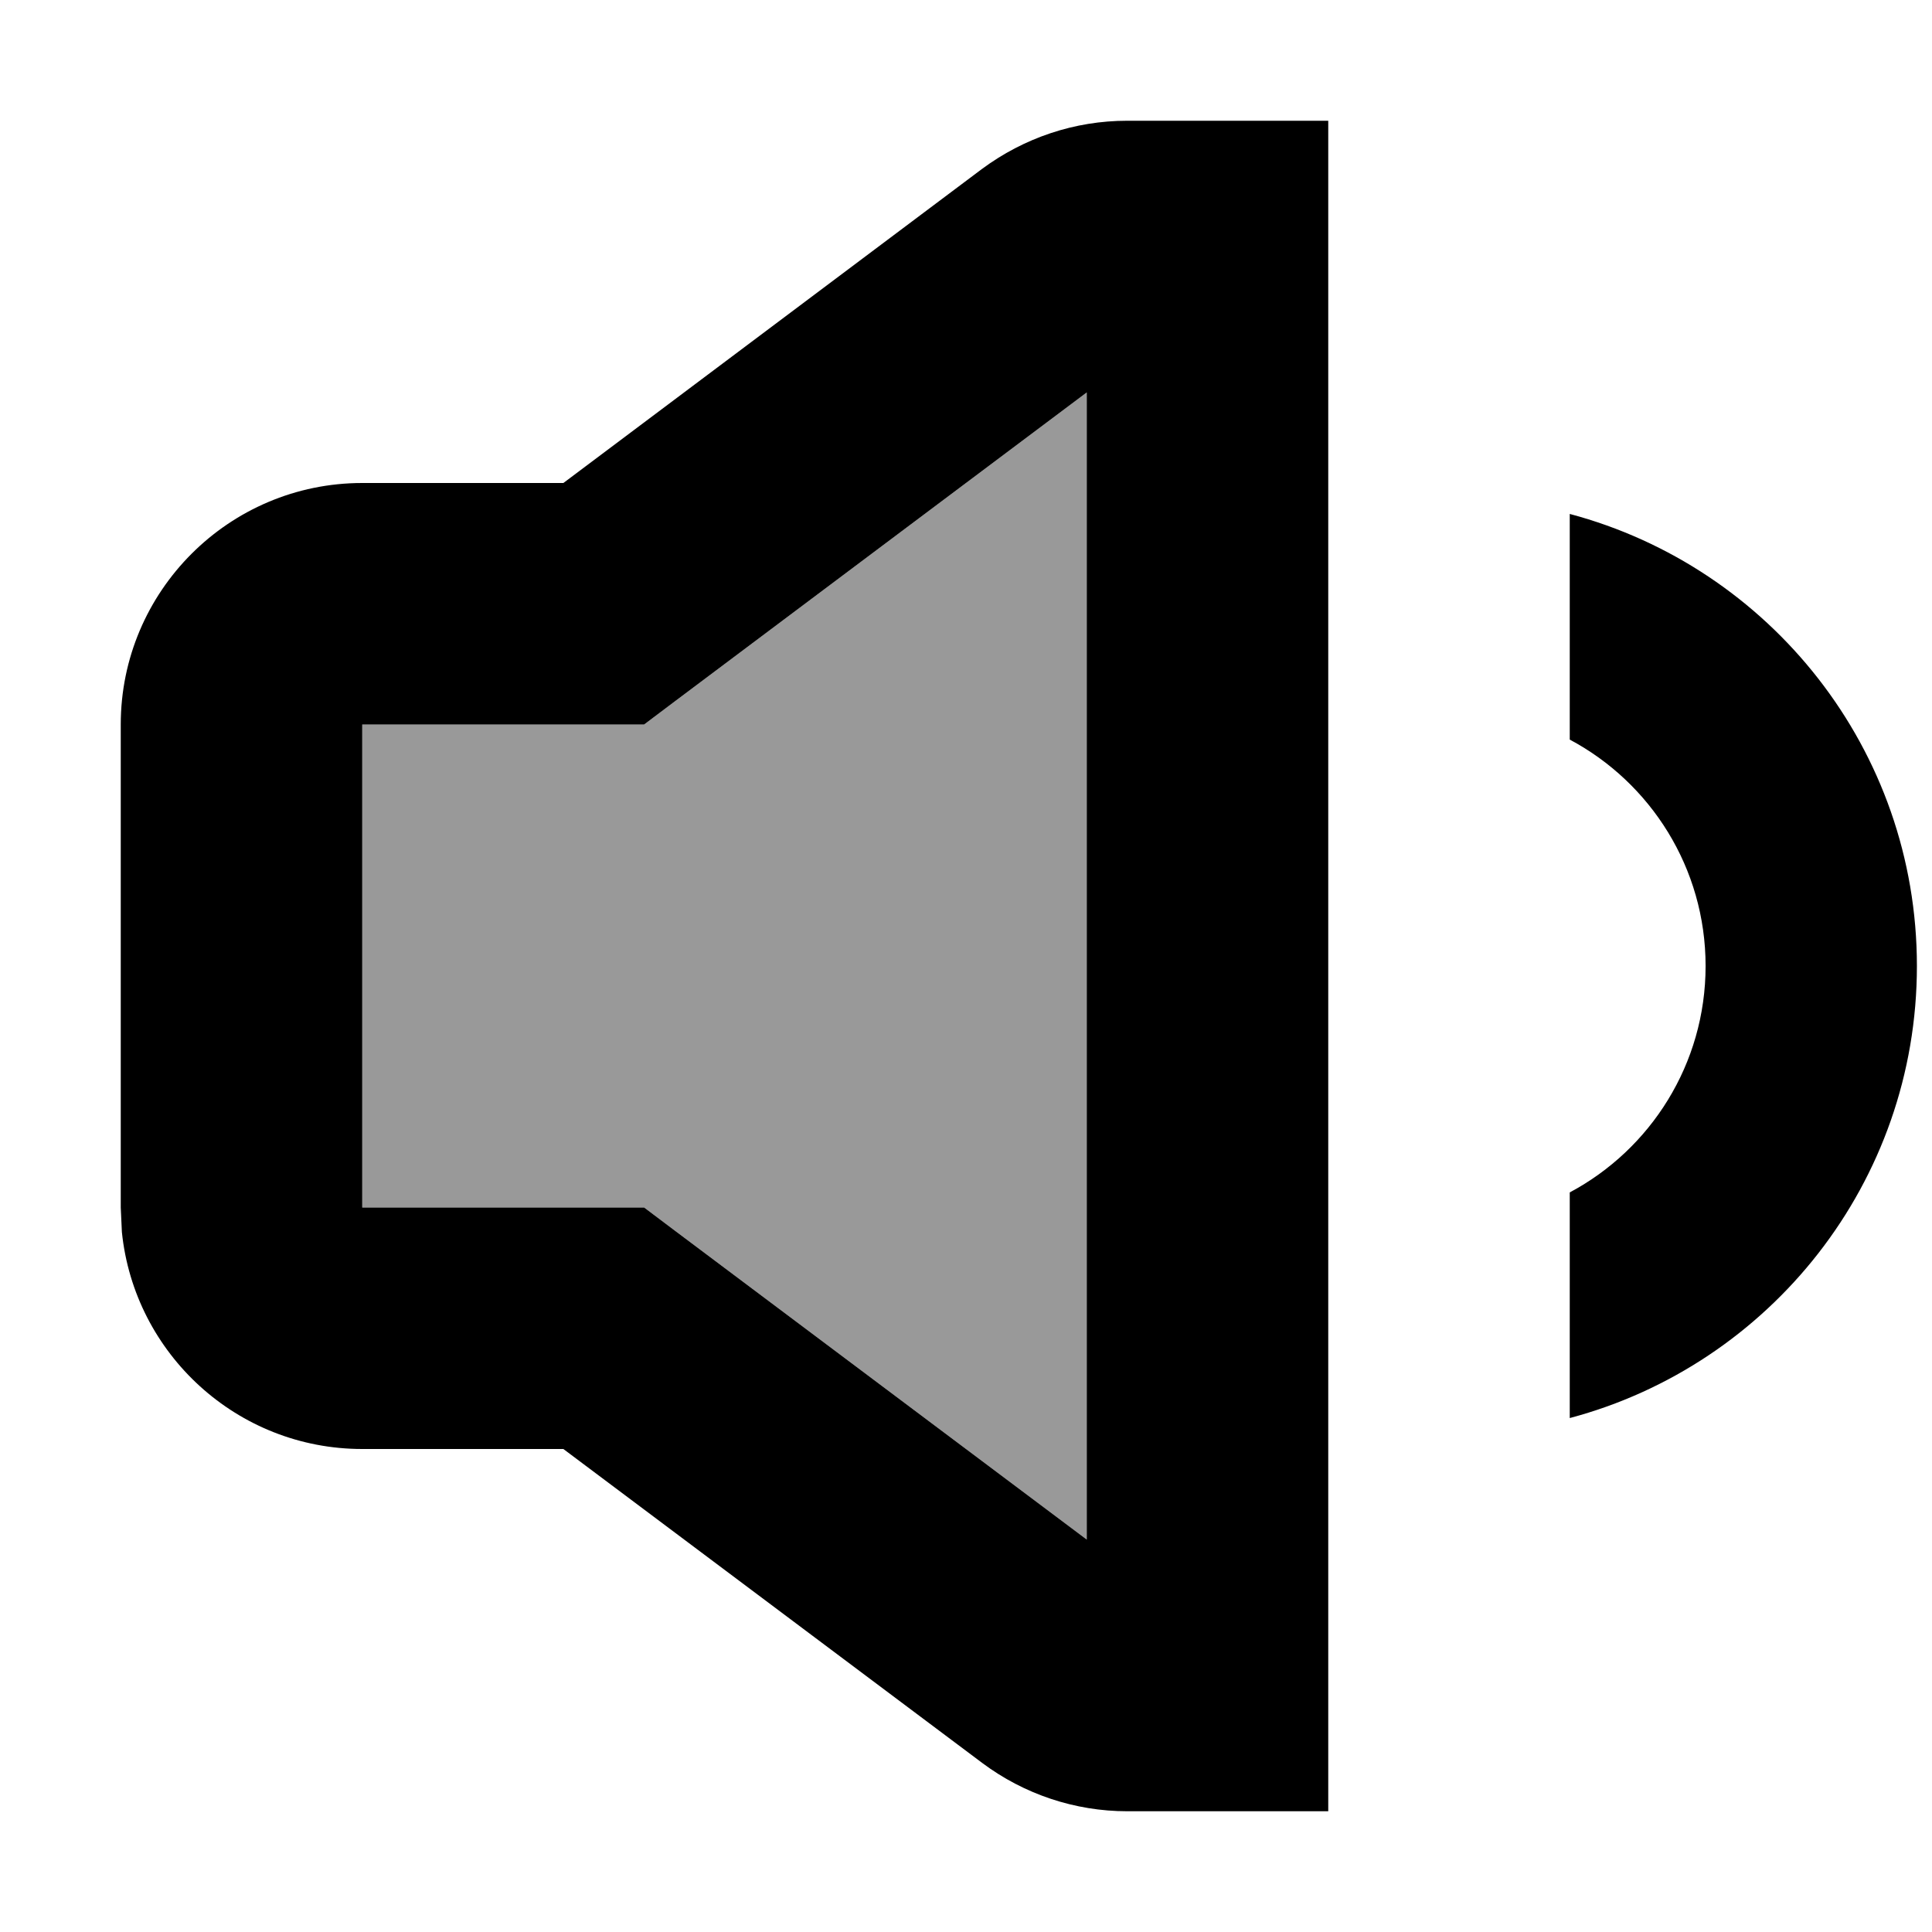 <svg xmlns="http://www.w3.org/2000/svg" viewBox="0 0 512 512"><!--! Font Awesome Pro 7.1.0 by @fontawesome - https://fontawesome.com License - https://fontawesome.com/license (Commercial License) Copyright 2025 Fonticons, Inc. --><path opacity=".4" fill="currentColor" d="M96 192l0 128 74.7 0 8.5 6.4 108.8 81.6 0-304-108.8 81.6-8.5 6.4-74.7 0z"/><path fill="currentColor" d="M352 480l-53.3 0c-13.8 0-27.3-4.5-38.4-12.8L149.3 384 96 384c-33.1 0-60.4-25.2-63.7-57.5L32 320 32 192c0-35.3 28.7-64 64-64l53.3 0 110.9-83.2C271.4 36.5 284.8 32 298.7 32l53.3 0 0 448zM179.2 185.6l-8.5 6.4-74.7 0 0 128 74.7 0 8.5 6.4 108.8 81.6 0-304-108.8 81.6zM416 136.2c53 14.1 92 62.4 92 119.8s-39 105.7-92 119.8l0-59.8c21.4-11.4 36-34 36-60s-14.6-48.6-36-60l0-59.8z"/></svg>